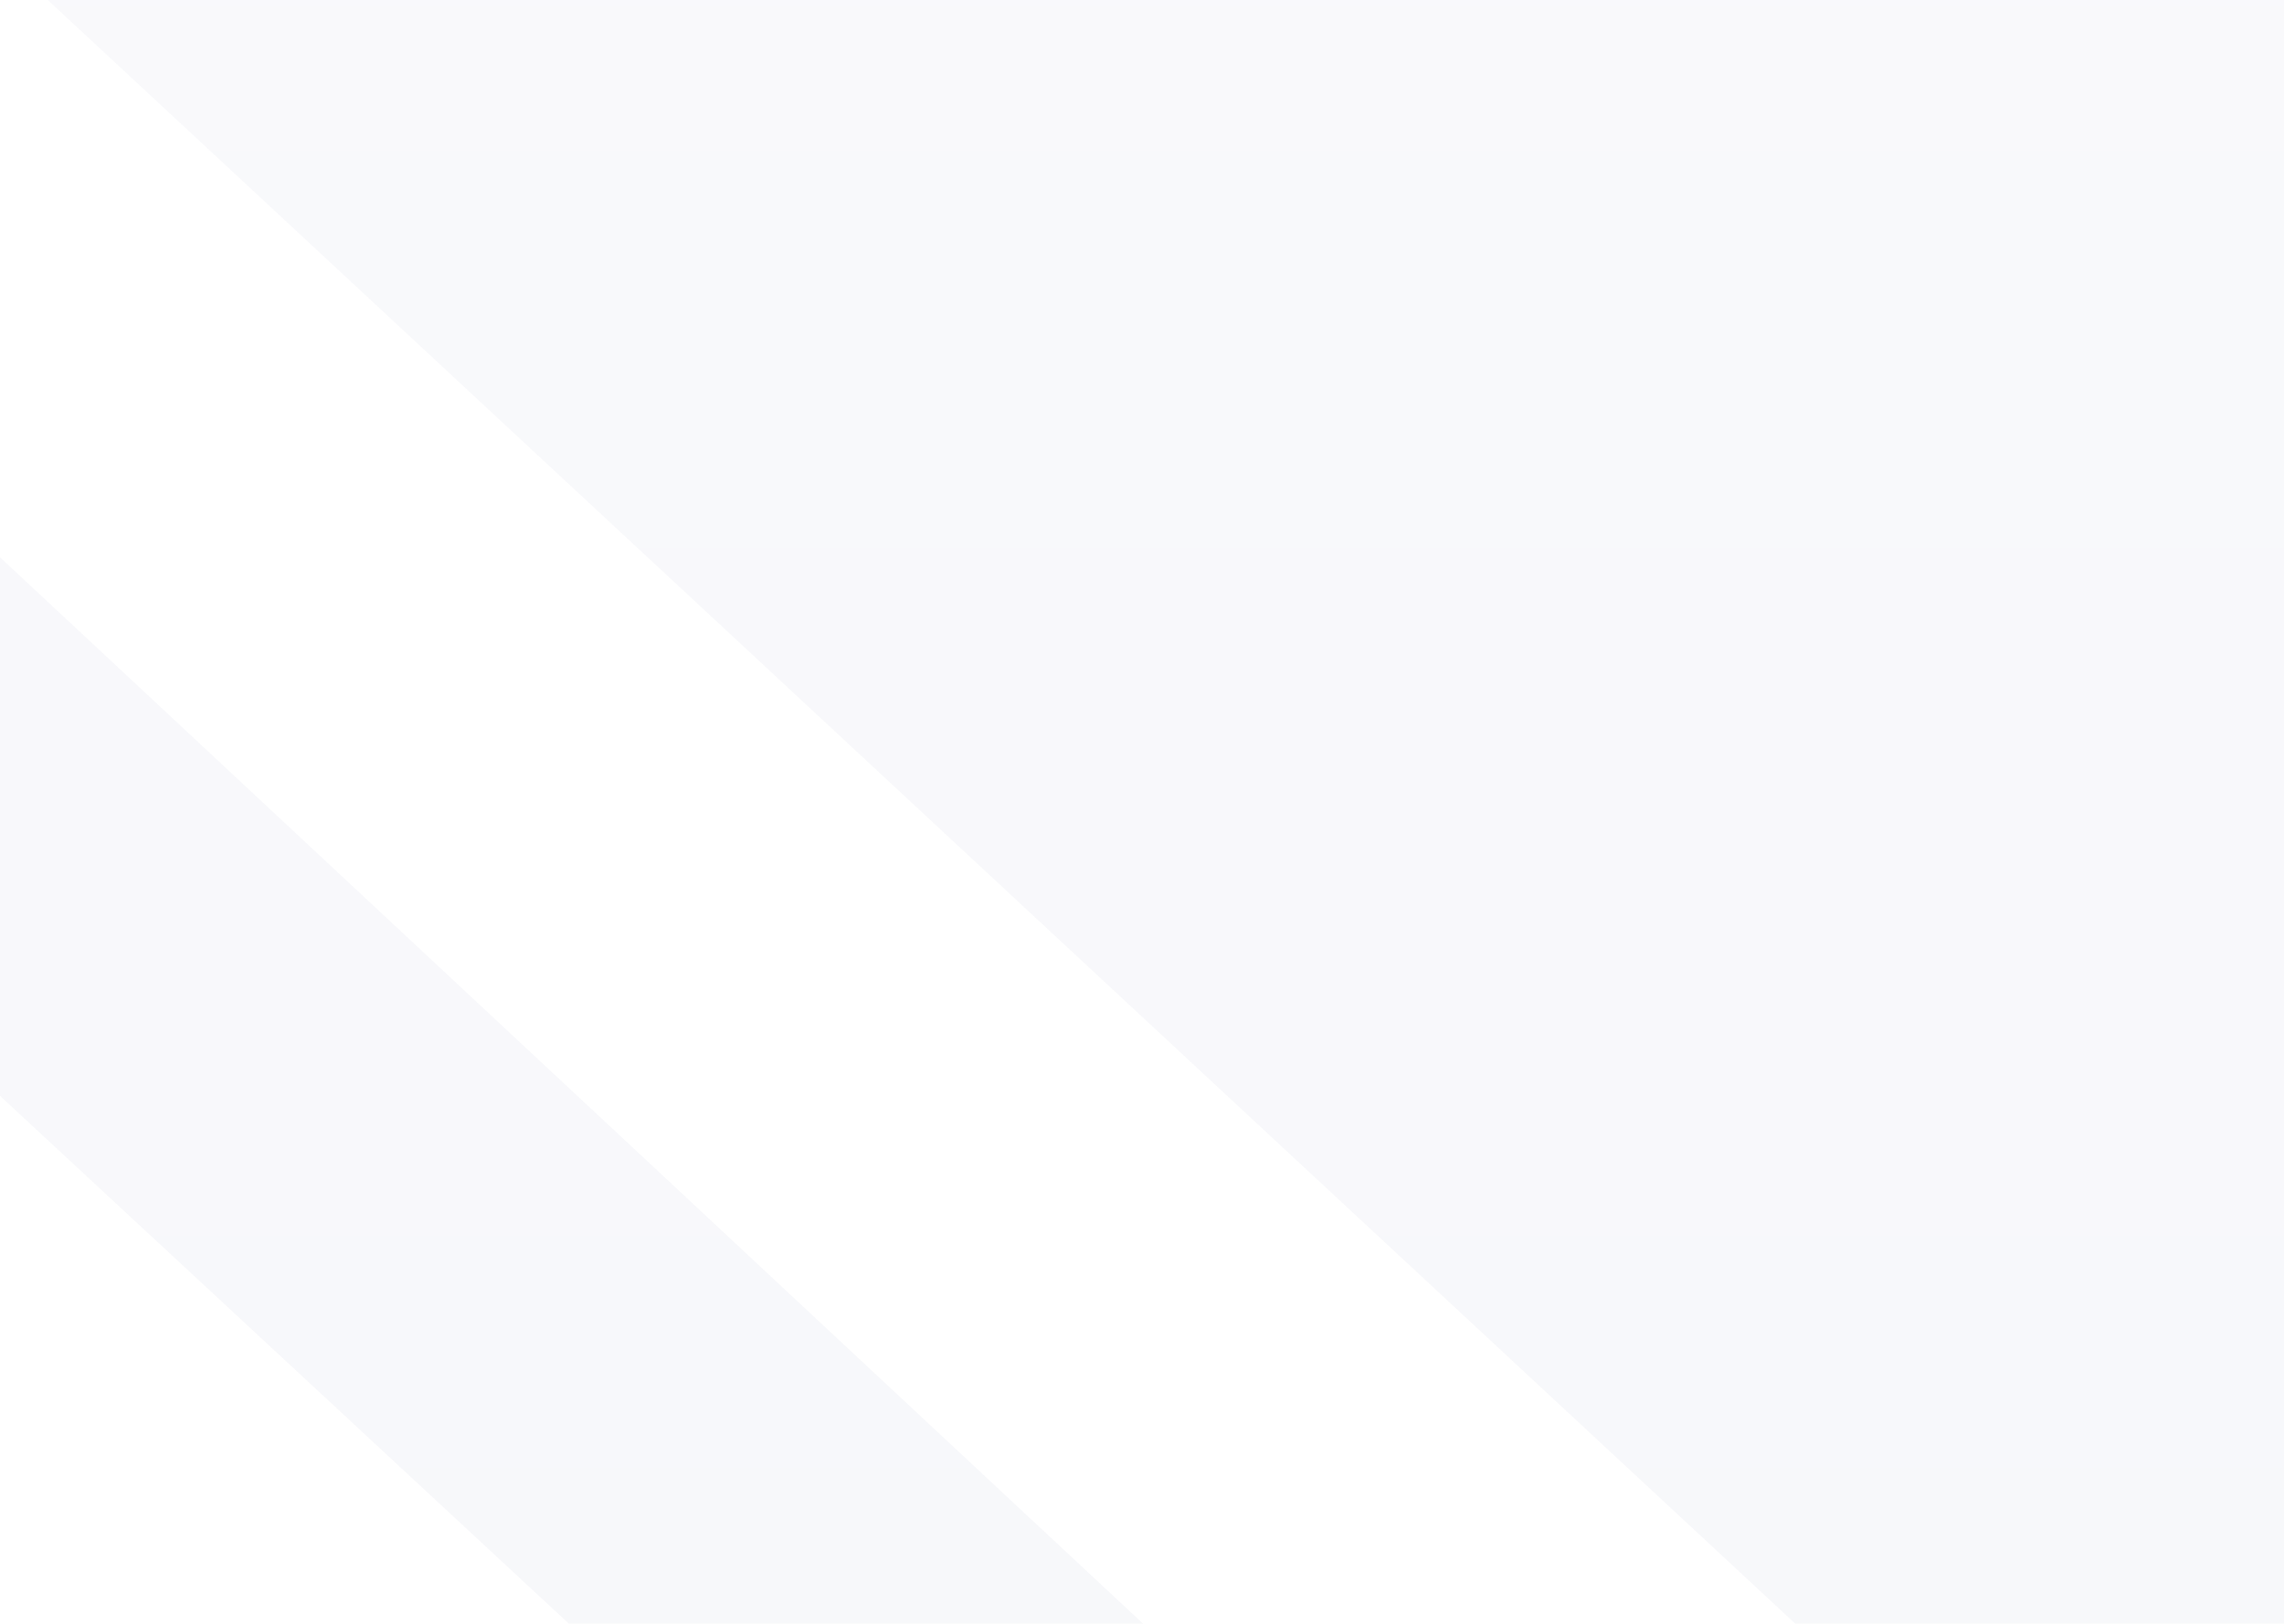 <?xml version="1.0" encoding="UTF-8"?>
<svg width="1440px" height="1024px" viewBox="0 0 1440 1024" version="1.1" xmlns="http://www.w3.org/2000/svg" xmlns:xlink="http://www.w3.org/1999/xlink">
    <title>decor</title>
    <desc>Created with Sketch.</desc>
    <defs>
        <linearGradient x1="50%" y1="1.865%" x2="50%" y2="97.07%" id="linearGradient-1">
            <stop stop-color="#CDD0E7" offset="0%"></stop>
            <stop stop-color="#AAAECD" offset="100%"></stop>
        </linearGradient>
    </defs>
    <g id="Dashboard" stroke="none" stroke-width="1" fill="none" fill-rule="evenodd" opacity="0.097">
        <g id="decor" fill="url(#linearGradient-1)">
            <path d="M1037.417,-1300 L1992.501,-1300 L1616.188,1235 L1343.884,1235 L1345.79,1222.738 L-388.631,-389.178 C-192.897,-555.302 37.072,-722.698 301.702,-891.366 C562.633,-1057.696 807.868,-1193.903 1037.417,-1300 Z M586.095,1235 L-767.589,-21.347 C-714.407,-81.717 -656.556,-142.272 -594.098,-203.014 L946.839,1235 L586.095,1235 Z M-132.236,1235 L-1011.196,411.366 C-975.528,343.248 -933.936,274.877 -886.419,206.317 L210.947,1235 L-132.236,1235 Z M1988.079,1235 L2086.45,574.186 L2086.45,1225 C2086.45,1230.523 2081.973,1235 2076.45,1235 L1988.079,1235 Z M-549.978,1235 L-1118.723,1235 C-1145.463,1069.863 -1134.641,903.337 -1086.261,735.42 L-549.978,1235 Z"></path>
        </g>
    </g>
</svg>